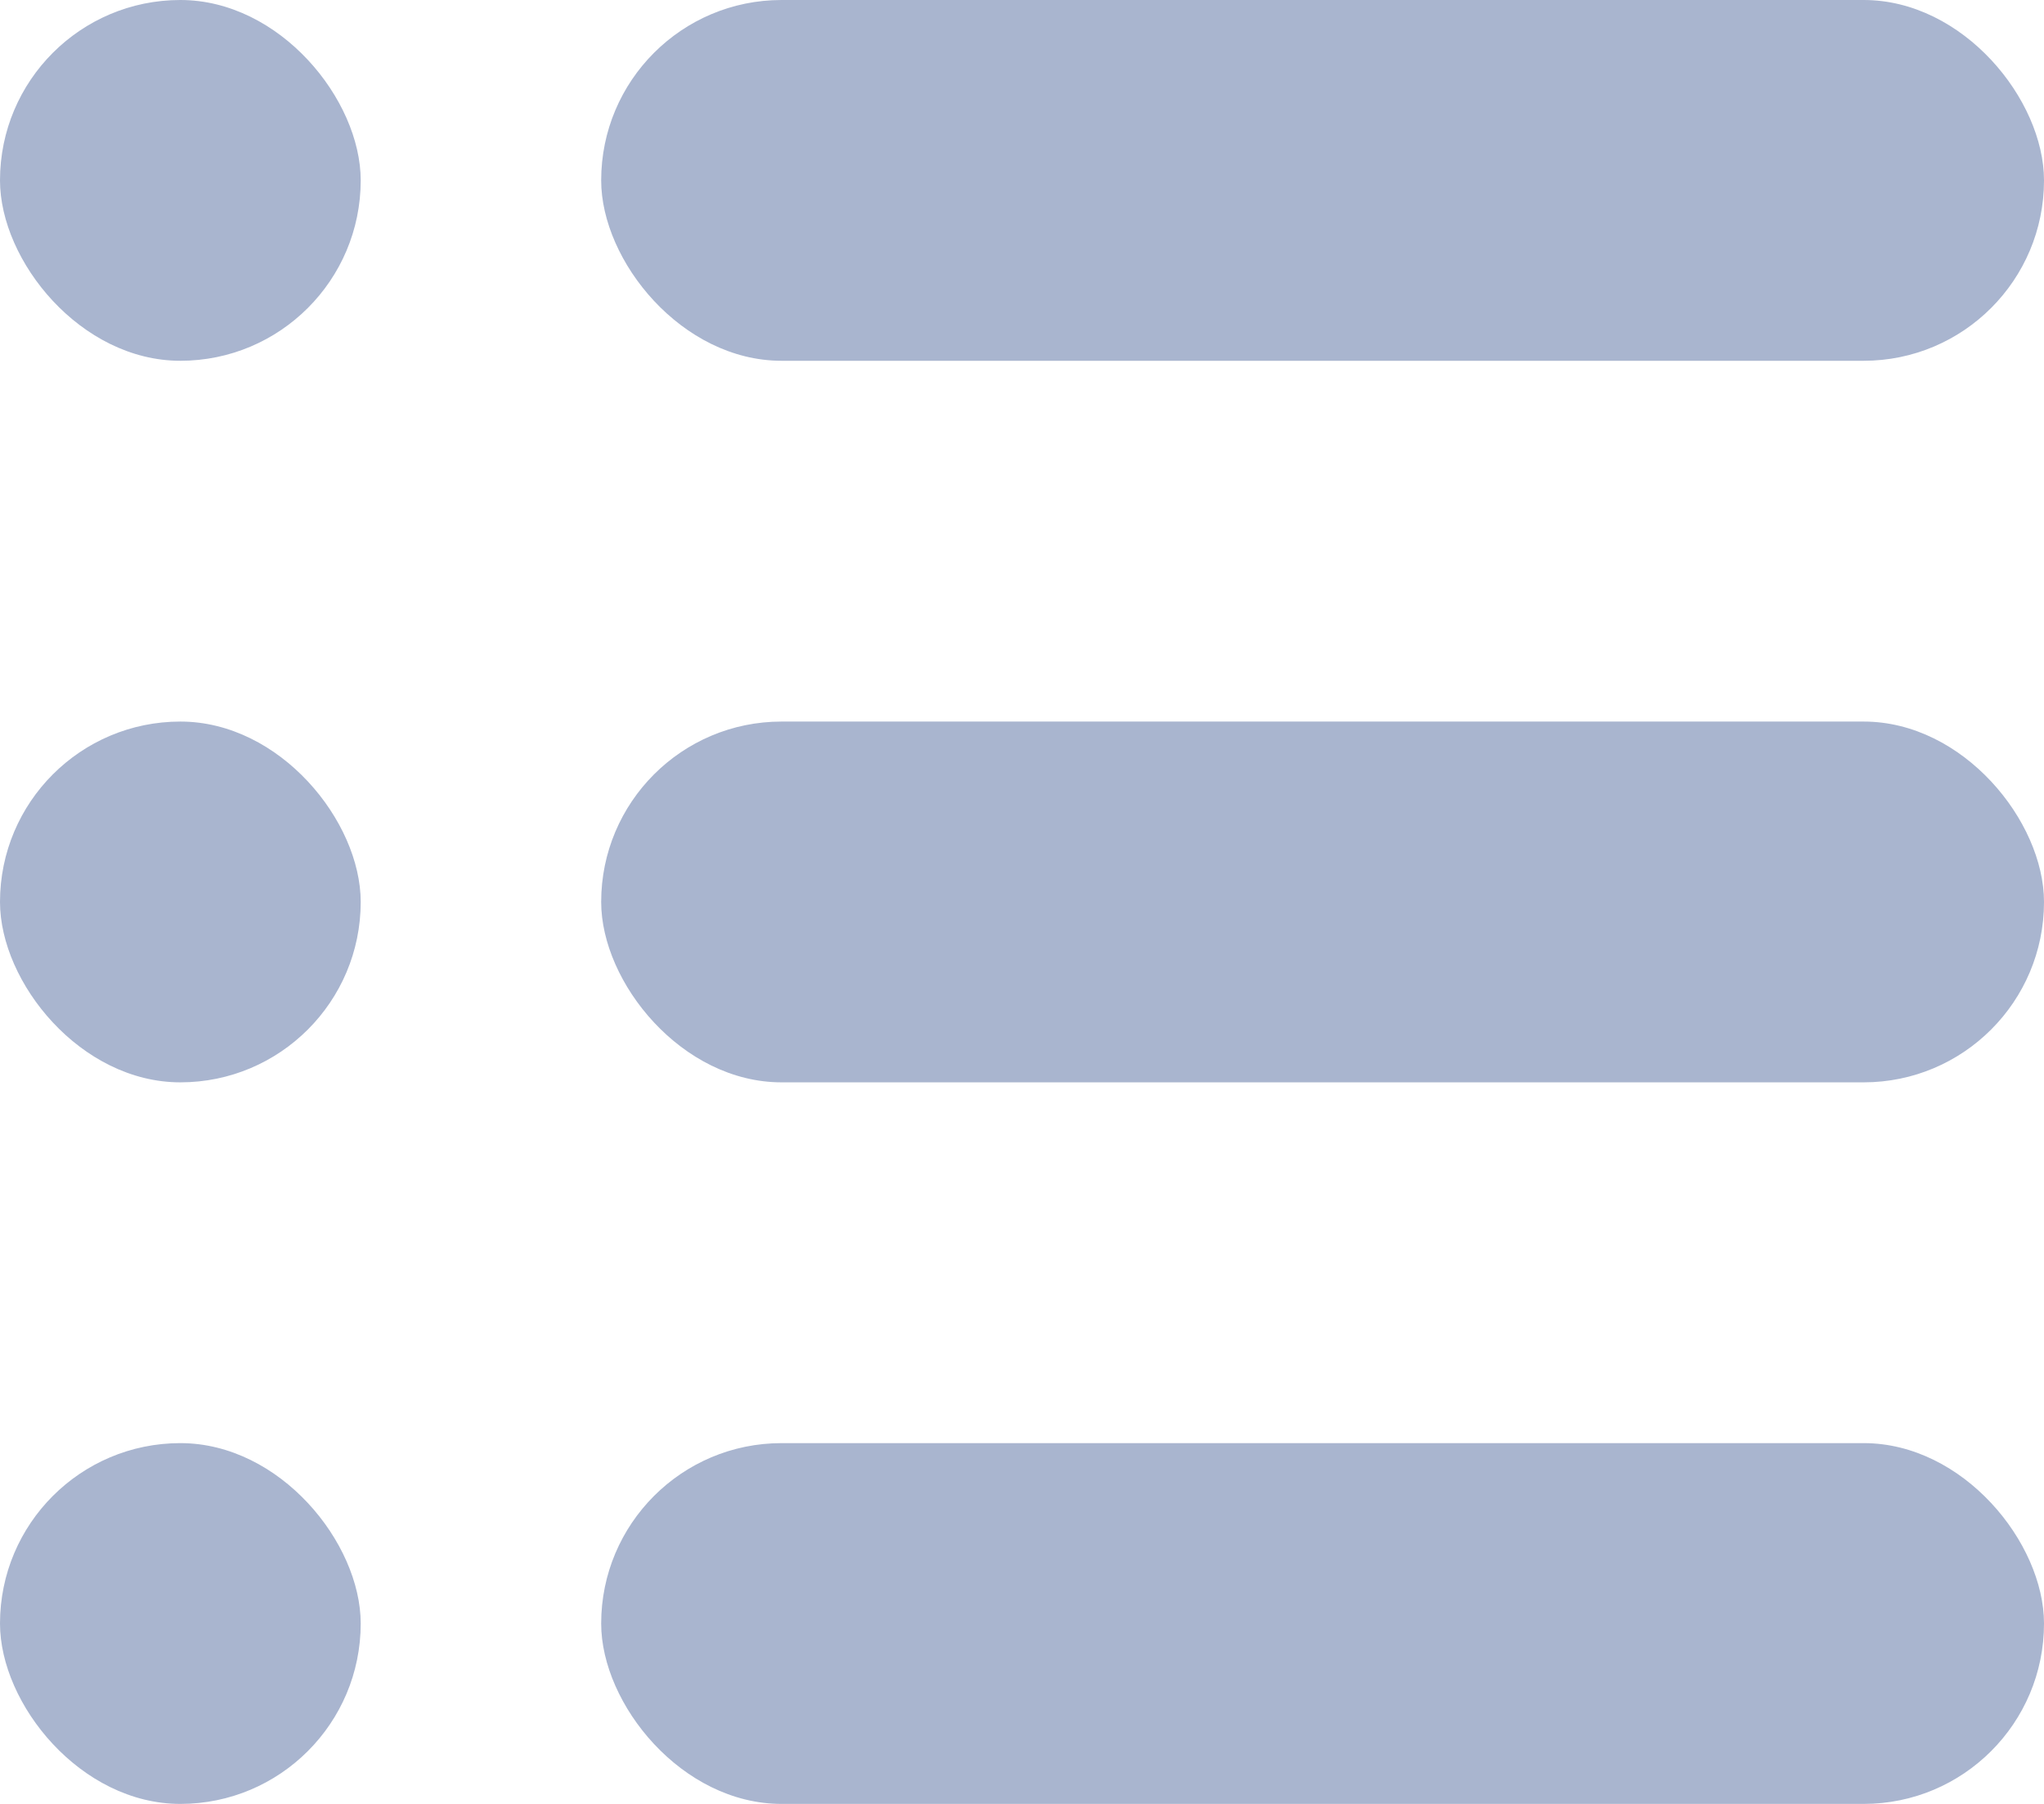 <svg width="17" height="15" viewBox="0 0 17 15" fill="none" xmlns="http://www.w3.org/2000/svg">
<rect width="3" height="3" rx="1.5" fill="#A9B5CF"/>
<rect y="6" width="3" height="3" rx="1.5" fill="#A9B5CF"/>
<rect x="5" y="6" width="12" height="3" rx="1.5" fill="#A9B5CF"/>
<rect x="5" y="12" width="12" height="3" rx="1.5" fill="#A9B5CF"/>
<rect x="5" width="12" height="3" rx="1.5" fill="#A9B5CF"/>
<rect y="12" width="3" height="3" rx="1.5" fill="#A9B5CF"/>
</svg>
